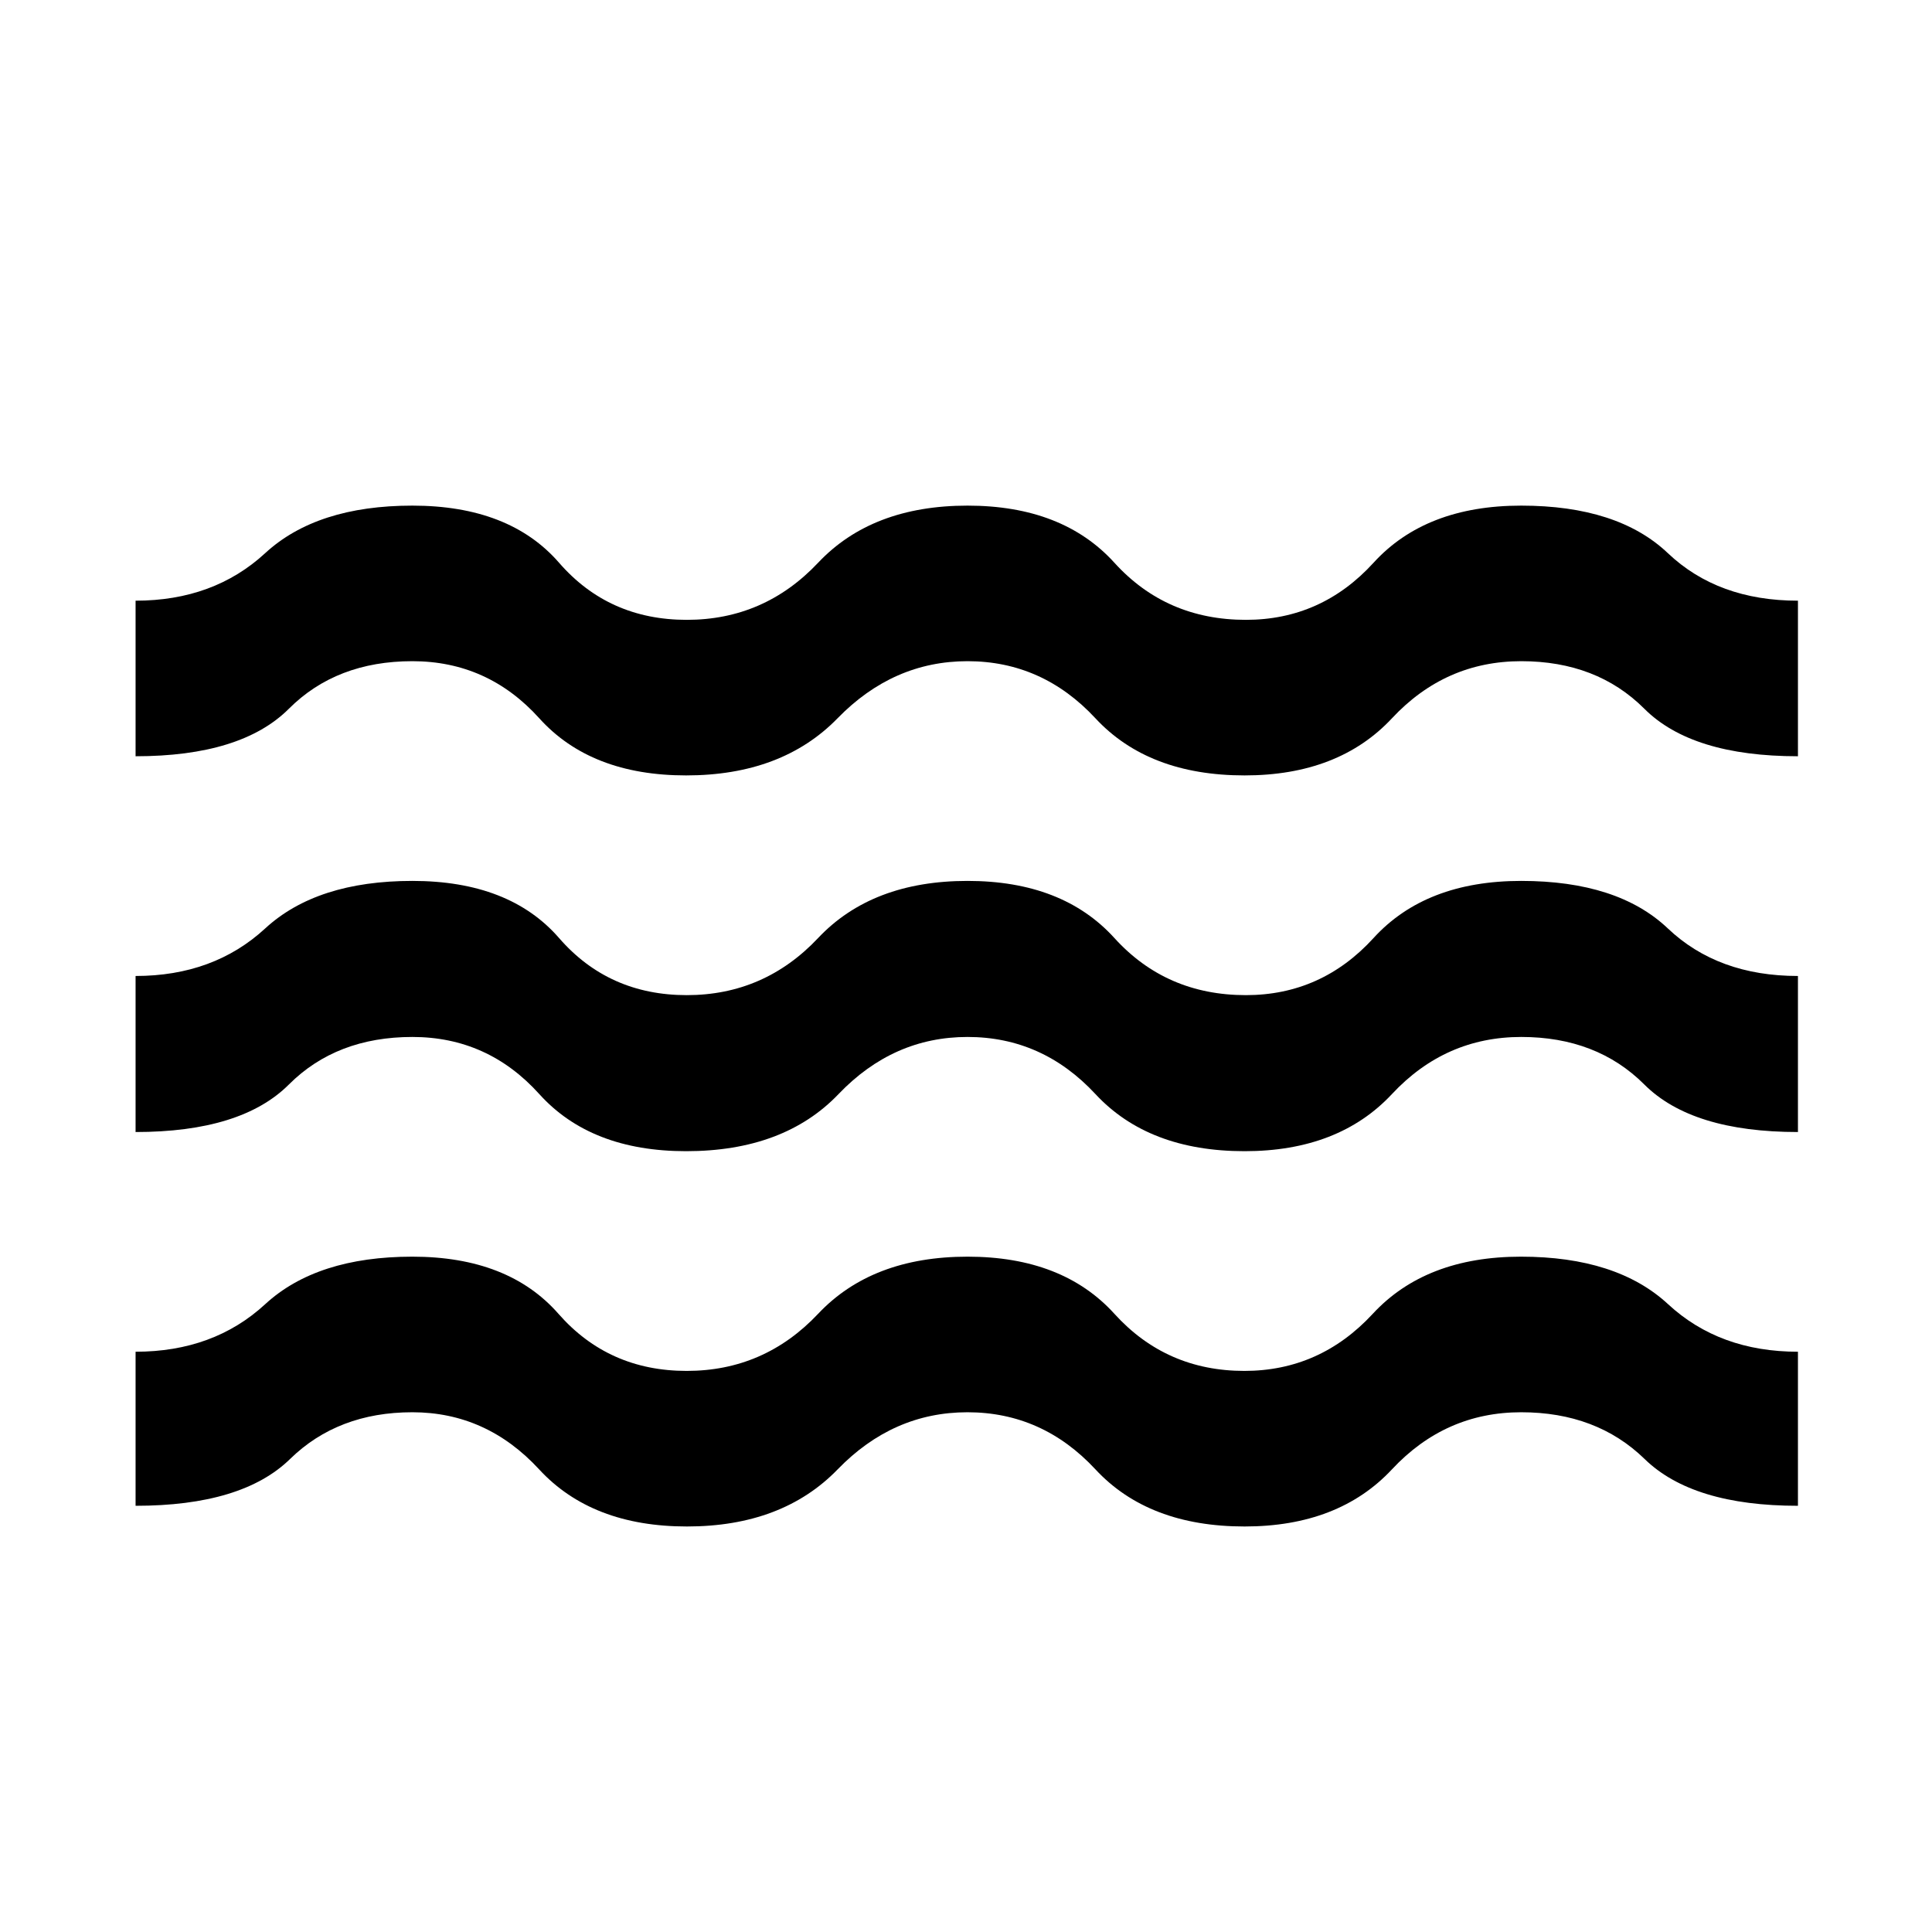 <svg xmlns="http://www.w3.org/2000/svg" height="48" viewBox="0 -960 960 960" width="48"><path d="M67.37-211.78v-76.55q38.76 0 64.4-23.62 25.64-23.62 73.12-23.62 47.72 0 72.6 28.39 24.88 28.38 63.72 28.38 38.55 0 65.31-28.38 26.76-28.39 74.24-28.39 47.24 0 72.98 28.39 25.74 28.38 64.58 28.38 37.55 0 63.81-28.38 26.26-28.39 73.62-28.39 47.6 0 73.12 23.62 25.52 23.62 64.52 23.62v76.55q-52.32 0-76.18-23.24-23.86-23.24-61.34-23.24-37.72 0-64.22 28.38t-73.22 28.38q-47.76 0-74.11-28.38-26.36-28.38-63.6-28.38-36.98 0-64.49 28.38-27.52 28.38-74.9 28.38-47.27 0-73.44-28.38-26.18-28.38-63-28.38-36.99 0-60.77 23.24t-76.75 23.24Zm0-185.72v-77.54q38.76 0 64.4-23.62 25.64-23.62 73.12-23.62 48.24 0 72.9 28.38 24.65 28.38 63.46 28.38 38.51 0 65.27-28.38 26.76-28.38 74.24-28.38 47.24 0 72.98 28.38 25.74 28.38 65.34 28.38 37.55 0 63.43-28.38 25.88-28.38 73.36-28.38 48 0 72.88 23.62 24.88 23.62 64.64 23.62v77.54q-52.71 0-76.34-23.62-23.63-23.62-61.14-23.62-37.76 0-64.26 28.38-26.5 28.38-73.22 28.38-47.76 0-74.11-28.38-26.36-28.38-63.56-28.38-36.95 0-64.09 28.38-27.15 28.38-75.75 28.38-47.35 0-72.95-28.38-25.59-28.38-63.07-28.38-37.73 0-61.35 23.62-23.62 23.62-76.18 23.62Zm0-186.72v-77.3q38.76 0 64.4-23.62 25.64-23.62 73.12-23.62 48.24 0 72.9 28.38Q302.44-652 341.25-652q38.51 0 65.27-28.38 26.76-28.38 74.24-28.38 47.24 0 72.98 28.38Q579.48-652 619.08-652q37.55 0 63.43-28.38 25.88-28.38 73.36-28.38 48 0 72.88 23.62 24.88 23.62 64.64 23.62v77.3q-52.71 0-76.34-23.62-23.63-23.62-61.14-23.62-37.76 0-64.26 28.38-26.5 28.38-73.22 28.38-47.76 0-74.11-28.38-26.36-28.38-63.56-28.38-36.95 0-64.59 28.38-27.65 28.38-75.25 28.38-47.35 0-72.95-28.38-25.59-28.38-63.07-28.38-37.73 0-61.35 23.62-23.62 23.62-76.18 23.62Z"/></svg>